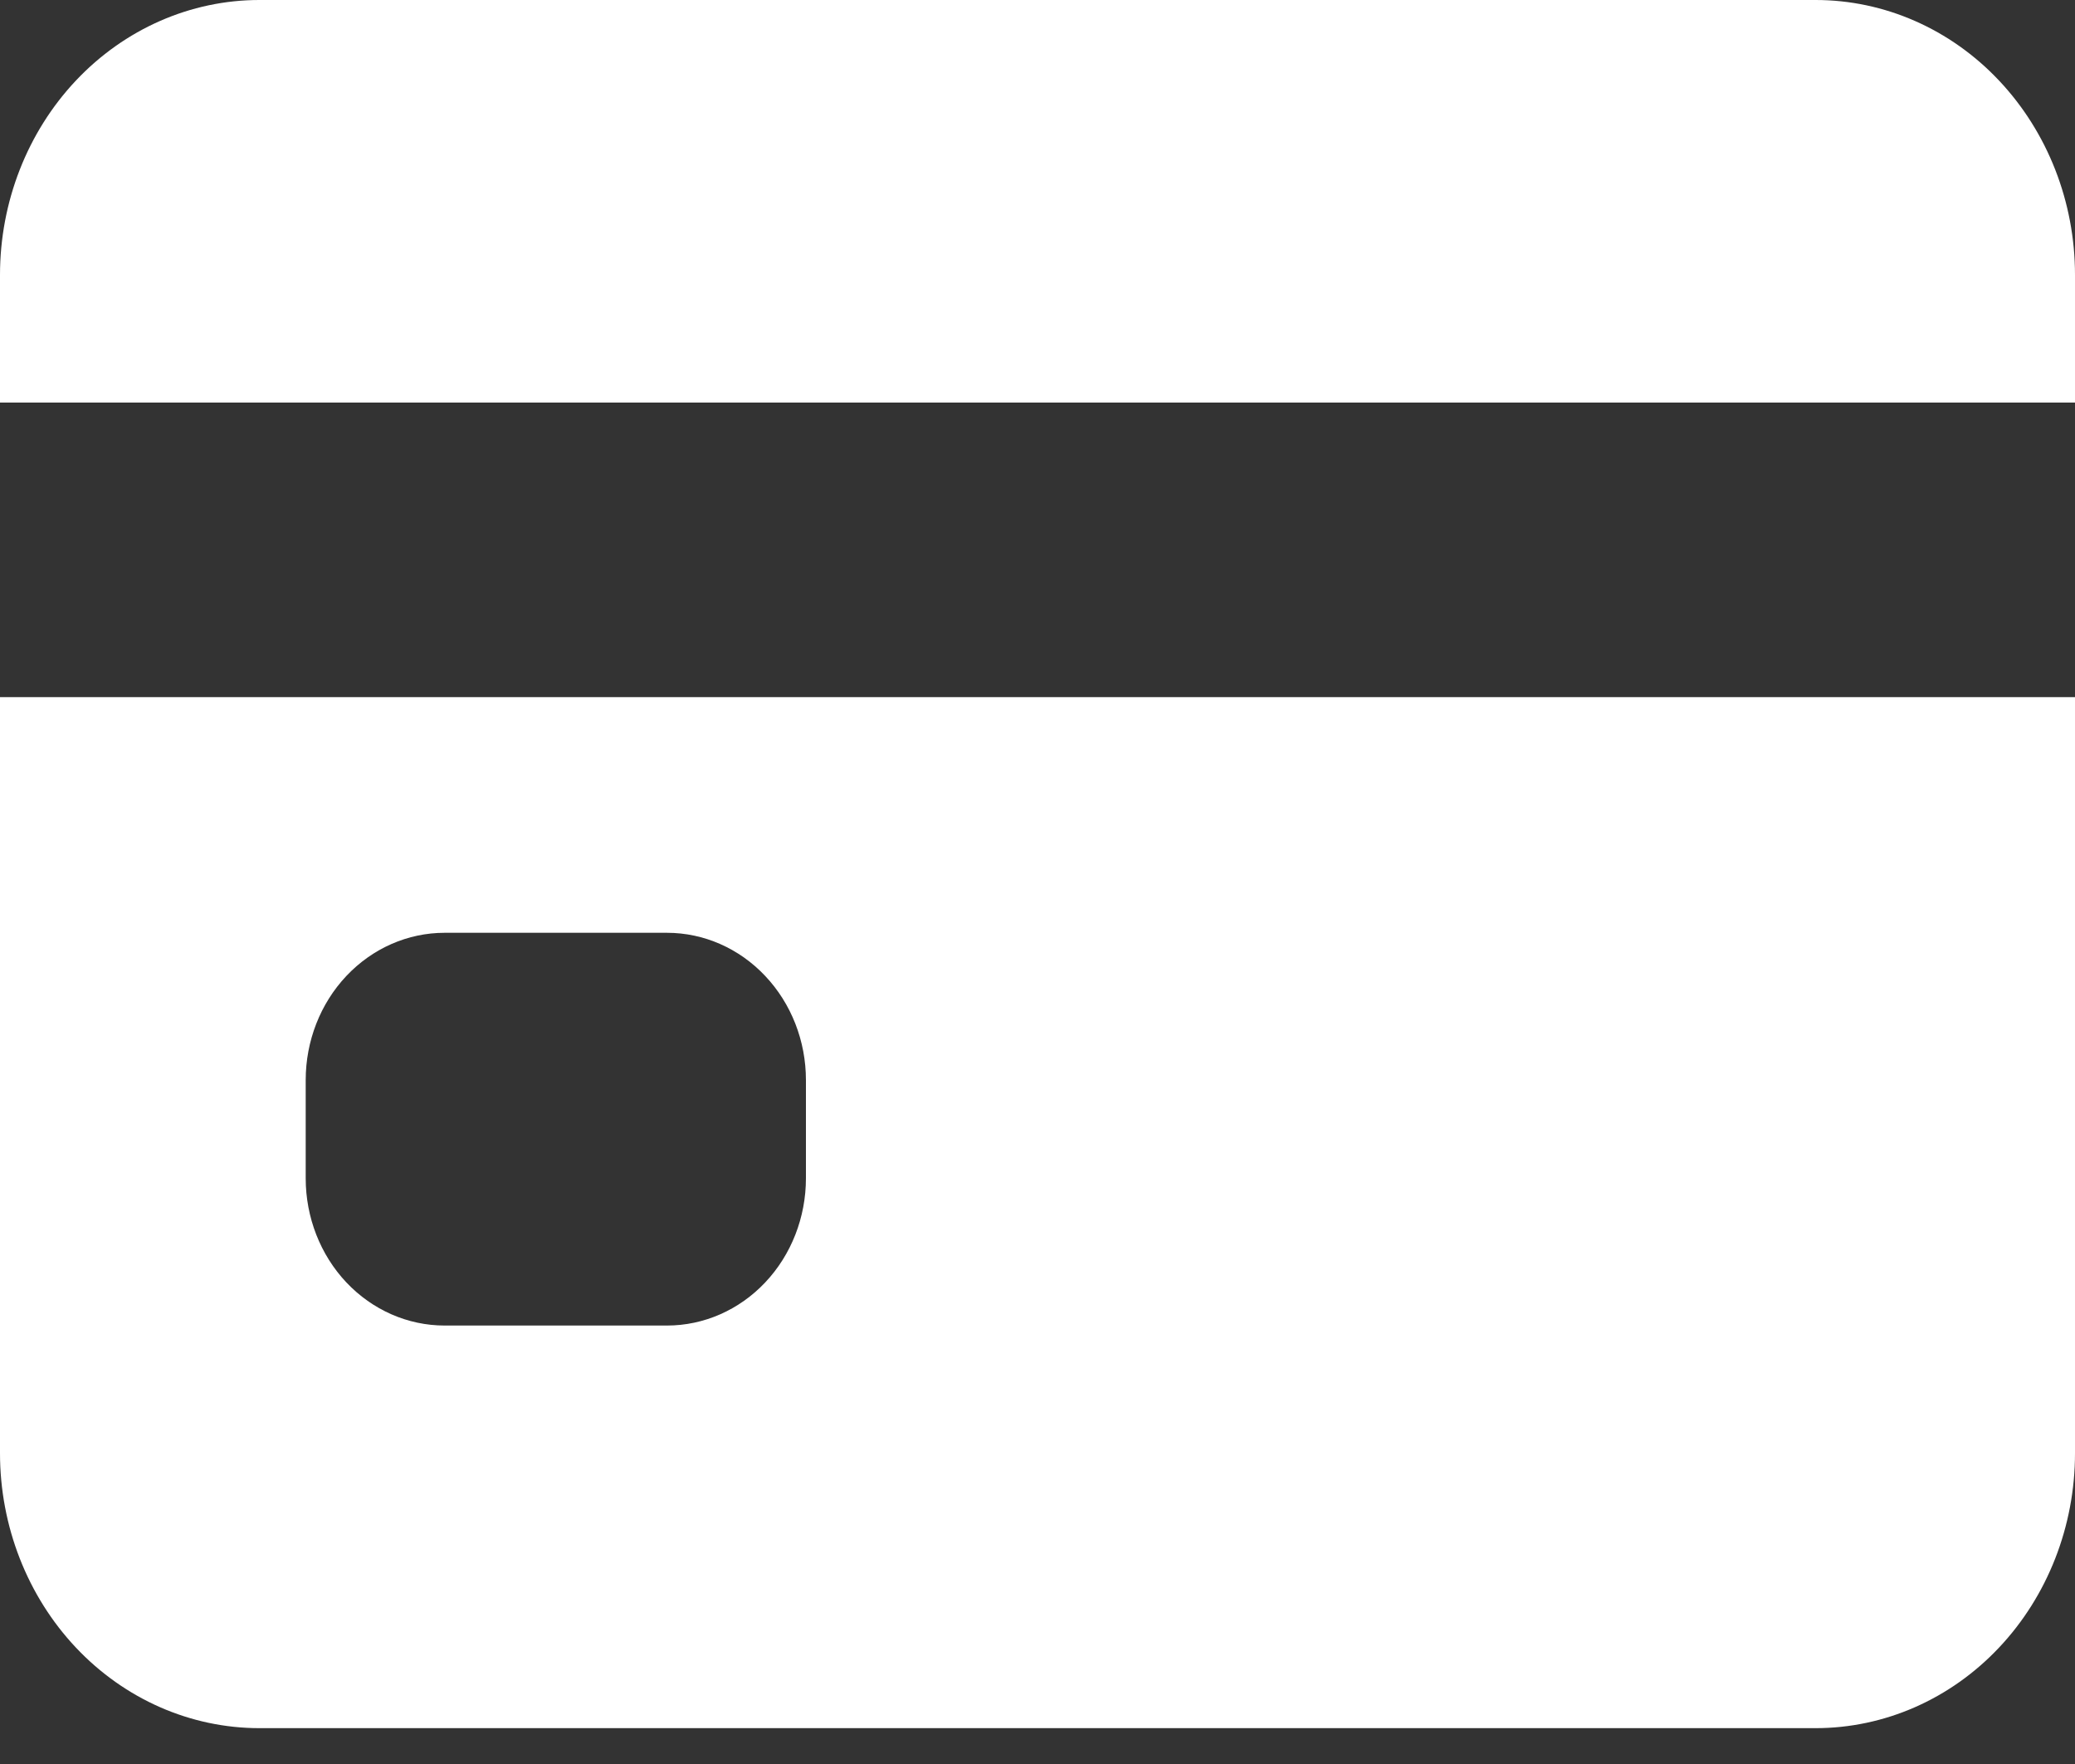 <svg width="40" height="34" viewBox="0 0 40 34" fill="none" xmlns="http://www.w3.org/2000/svg">
<rect x="0" y="0" width="40" height="34" fill="#333333" stroke="none"/>
<path d="M0 28.01C0 29.415 0.527 30.763 1.464 31.757C2.402 32.751 3.674 33.309 5 33.309H35C36.326 33.309 37.598 32.751 38.535 31.757C39.473 30.763 40 29.415 40 28.01V13.437H0V28.01ZM5.893 20.818C5.893 20.065 6.175 19.343 6.677 18.811C7.18 18.278 7.861 17.979 8.571 17.979H12.857C13.568 17.979 14.249 18.278 14.751 18.811C15.254 19.343 15.536 20.065 15.536 20.818V22.711C15.536 23.463 15.254 24.186 14.751 24.718C14.249 25.25 13.568 25.549 12.857 25.549H8.571C7.861 25.549 7.18 25.25 6.677 24.718C6.175 24.186 5.893 23.463 5.893 22.711V20.818ZM35 0H5C3.674 0 2.402 0.558 1.464 1.552C0.527 2.546 0 3.894 0 5.299V7.759H40V5.299C40 3.894 39.473 2.546 38.535 1.552C37.598 0.558 36.326 0 35 0Z" fill="white"/>
</svg>
